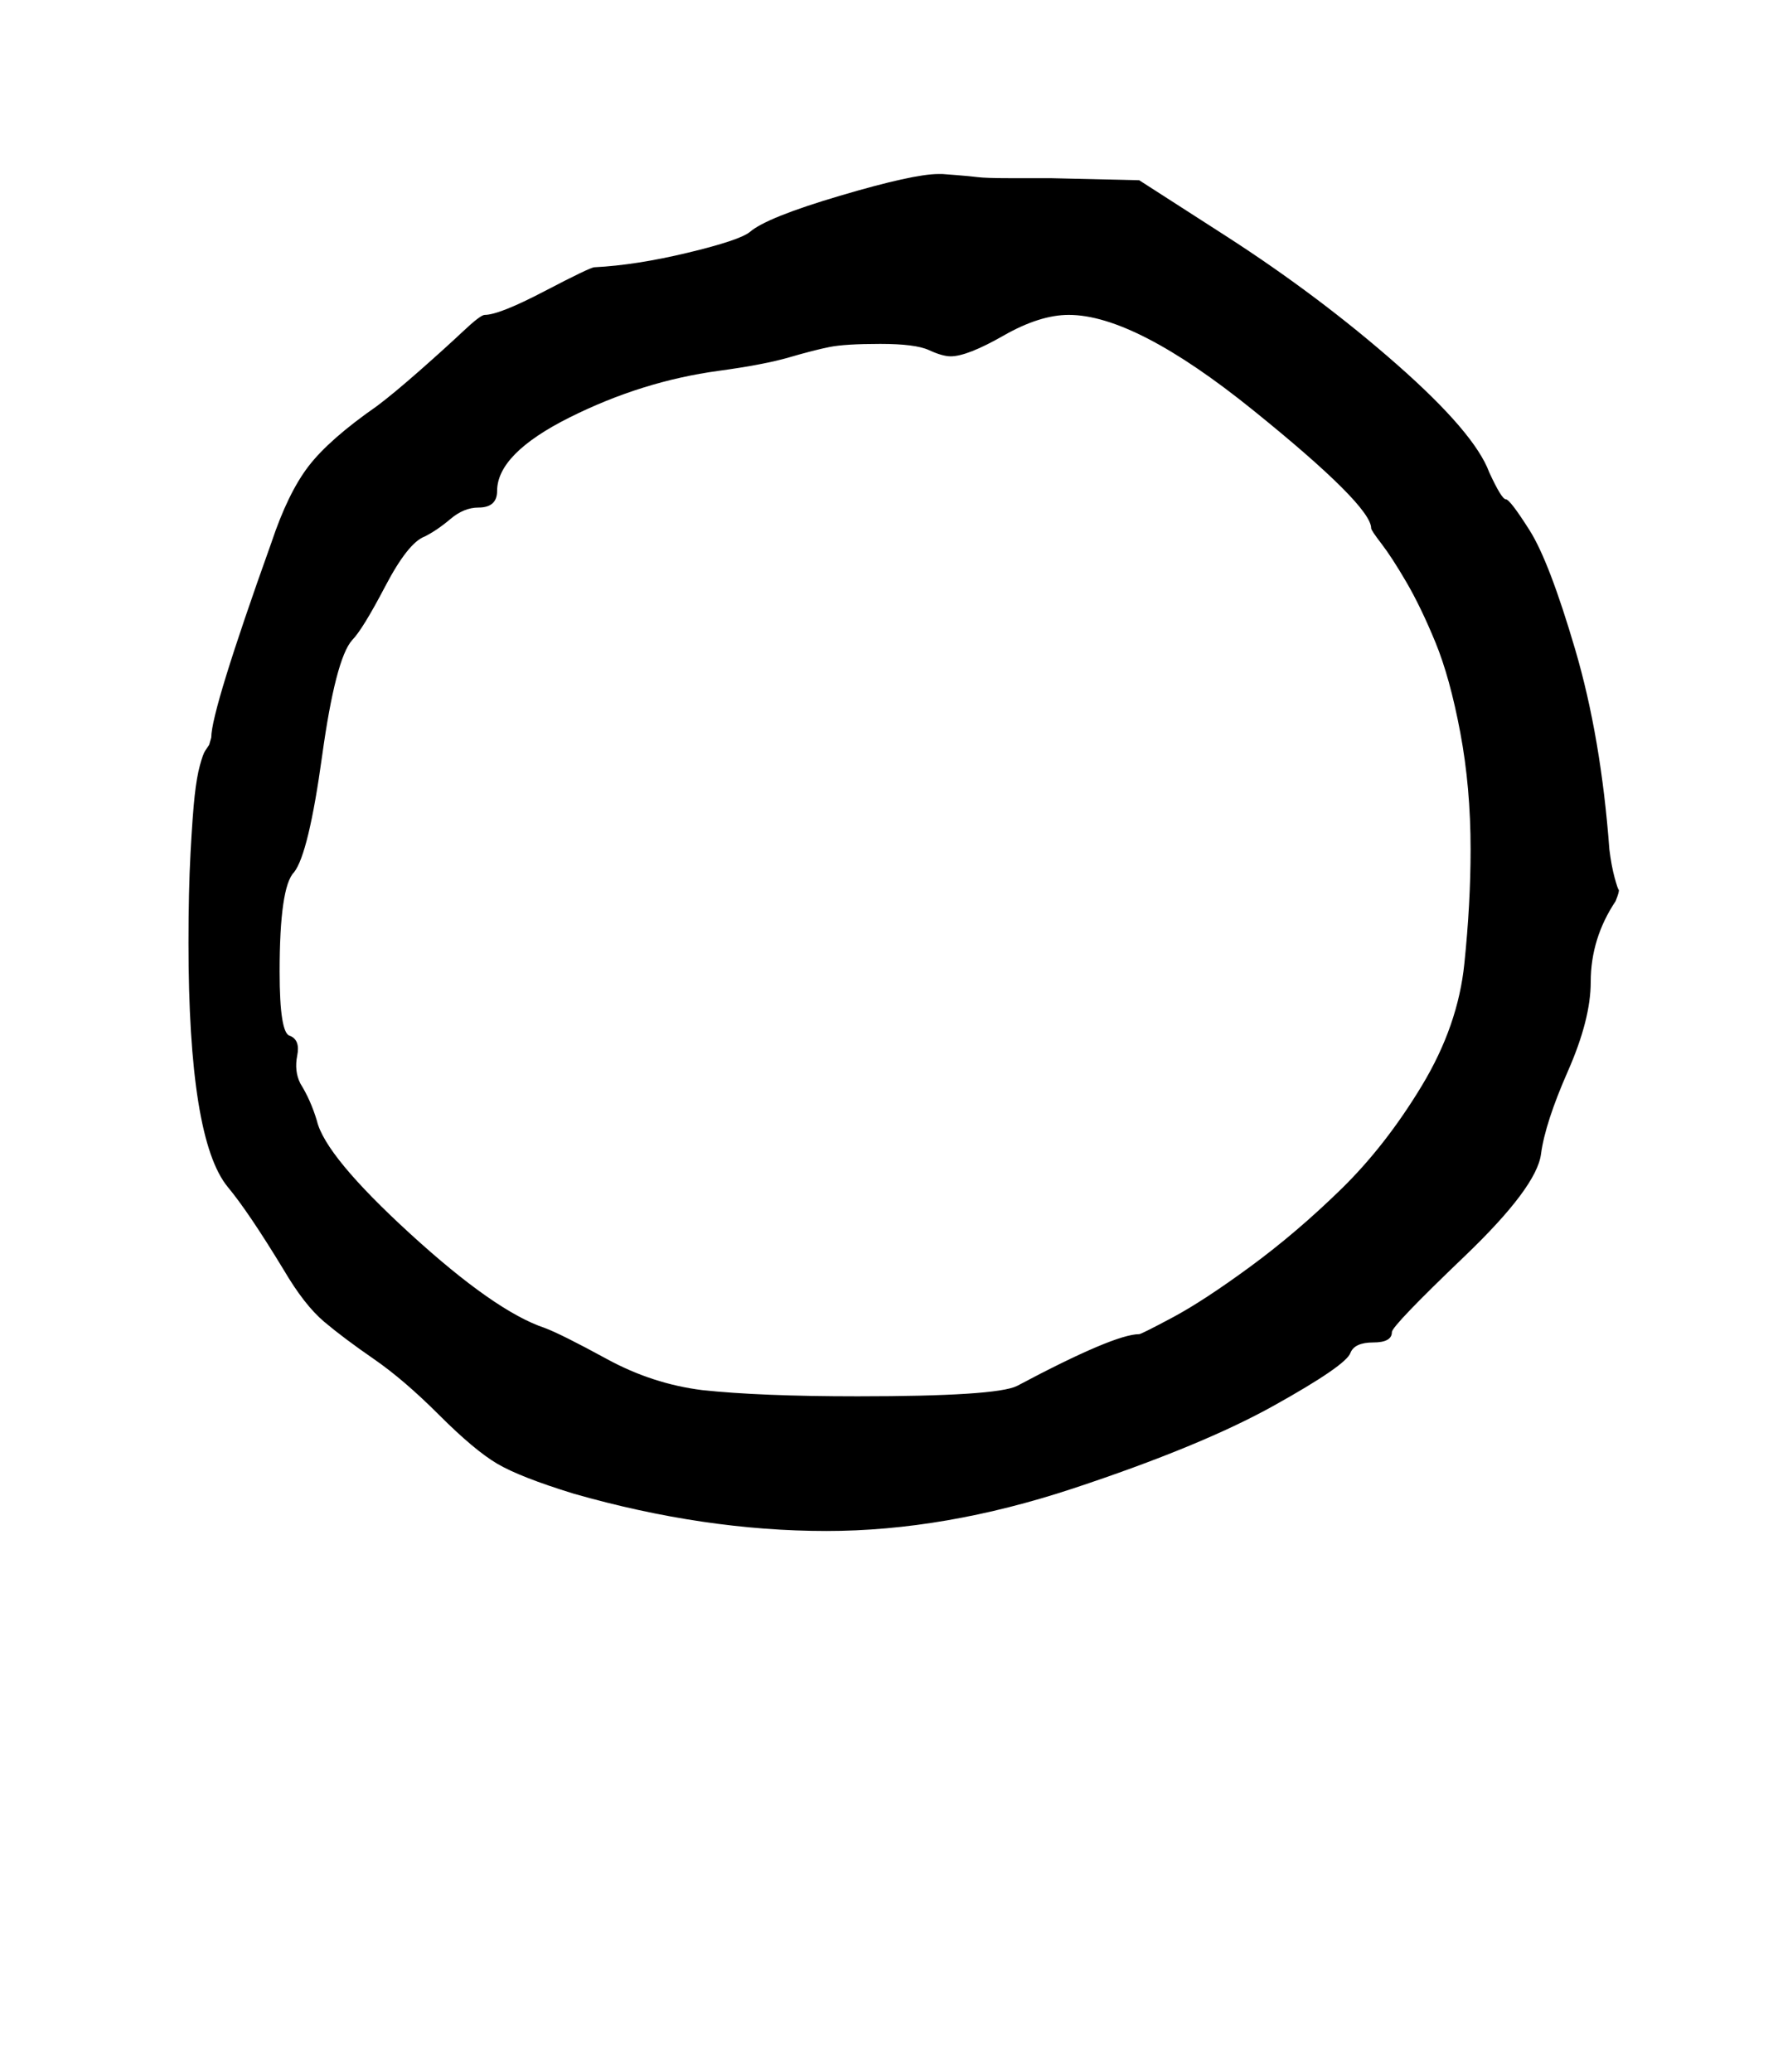 <?xml version="1.0" standalone="no"?>
<!DOCTYPE svg PUBLIC "-//W3C//DTD SVG 1.1//EN" "http://www.w3.org/Graphics/SVG/1.1/DTD/svg11.dtd" >
<svg xmlns="http://www.w3.org/2000/svg" xmlns:xlink="http://www.w3.org/1999/xlink" version="1.1" viewBox="-10 0 856 1000">
   <path fill="currentColor"
d="M443 84h2t6.5 0.5t10.5 1t15 0.5h20l43 1l42 27q45 29 82.5 62t44.5 52q6 13 8 13t11.5 15t22 57.5t16.5 96.5q1 8 2.5 13.5t2 6t-1.5 5.5q-12 18 -12 39q0 18 -11 43t-13 40q-2 16 -37 49.5t-35 36.5q0 5 -9 5t-11 5q-2 6 -37 25.5t-97 40t-119 20.5q-59 0 -122 -18
q-26 -8 -37 -14.5t-28 -23.5t-31.5 -27t-24 -18t-19.5 -25q-17 -28 -27 -40q-19 -23 -19 -118q0 -25 1 -43.5t2 -27.5t2.5 -14.5t2.5 -7l2 -3t1 -3.5q0 -13 29 -94q8 -24 18 -37t33 -29q8 -6 20.5 -17t21 -19t10.5 -8q7 0 29 -11.5t24 -11.5q20 -1 45 -7t30 -10
q8 -7 43.5 -17.5t47.5 -10.5zM652 255q0 -11 -57 -57t-89 -46q-14 0 -31.5 10t-25.5 10q-4 0 -10.5 -3t-23.5 -3t-24.5 1.5t-19.5 5t-34 6.5q-37 5 -72 22.5t-35 35.5q0 8 -9 8q-7 0 -13.5 5.5t-12.5 8.5q-8 3 -19 24t-16 26q-8 9 -14.5 56t-13.5 56q-7 7 -7 48q0 30 5 31
q5 2 3.5 9.5t1.5 13.5q5 8 8 18q4 17 45 54.5t65 45.5q8 3 30 15t46 15q28 3 75 3q67 0 77 -5q47 -25 59 -25q1 0 16 -8t37.5 -24.5t44 -37.5t39 -50t20.5 -59q3 -29 3 -55q0 -30 -5 -56.5t-12 -43.5t-14 -29t-12 -18.5t-5 -7.5z" />
</svg>
